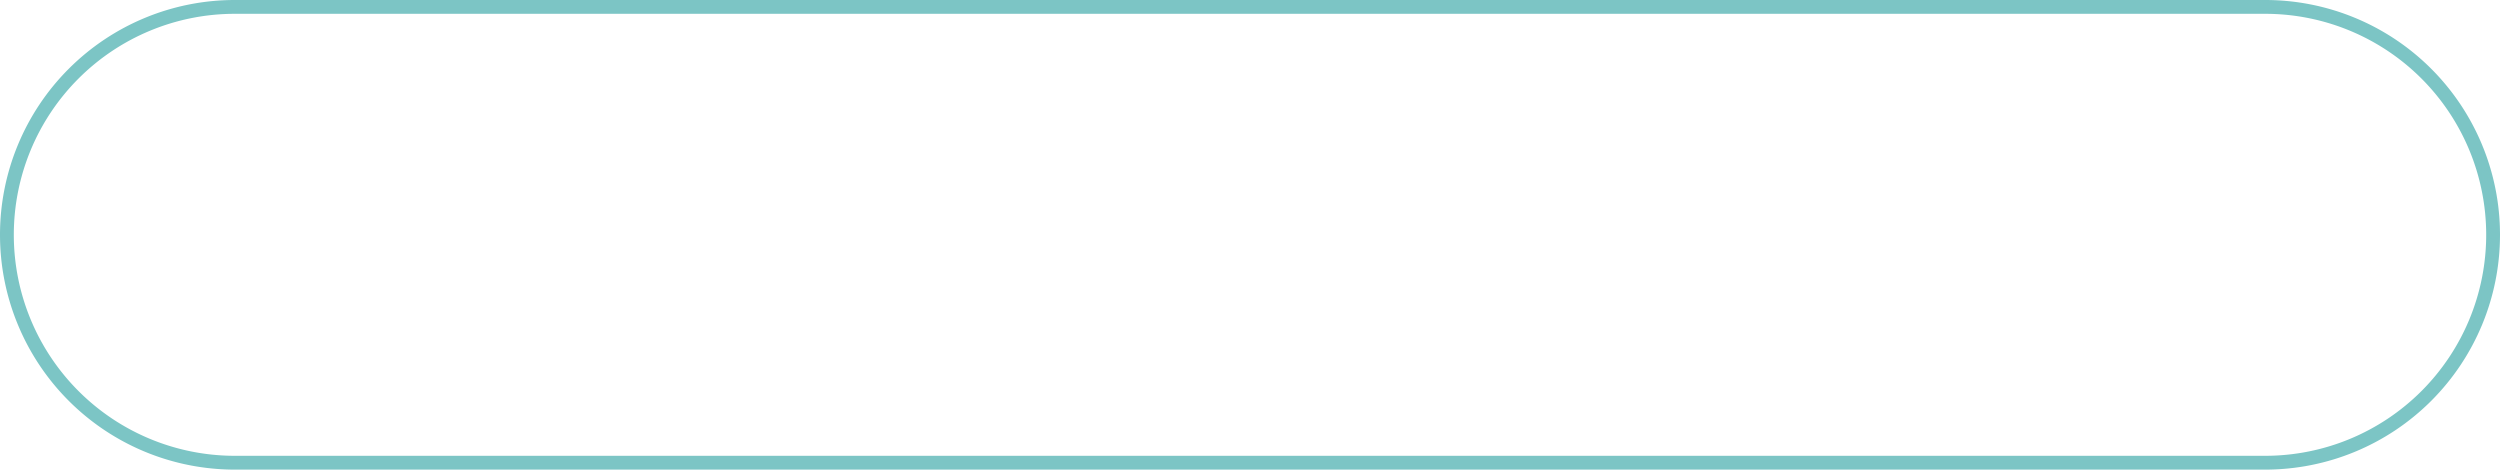 ﻿<?xml version="1.0" encoding="utf-8"?>
<svg version="1.1" xmlns:xlink="http://www.w3.org/1999/xlink" width="181px" height="34px" xmlns="http://www.w3.org/2000/svg">
  <g transform="matrix(1 0 0 1 -127 -176 )">
    <path d="M 127.5 193  A 16.5 16.5 0 0 1 144 176.5 L 291 176.5  A 16.5 16.5 0 0 1 307.5 193 A 16.5 16.5 0 0 1 291 209.5 L 144 209.5  A 16.5 16.5 0 0 1 127.5 193 Z " fill-rule="nonzero" fill="#ffffff" stroke="none" fill-opacity="0" />
    <path d="M 127.5 193  A 16.5 16.5 0 0 1 144 176.5 L 291 176.5  A 16.5 16.5 0 0 1 307.5 193 A 16.5 16.5 0 0 1 291 209.5 L 144 209.5  A 16.5 16.5 0 0 1 127.5 193 Z " stroke-width="1" stroke="#7cc5c5" fill="none" />
  </g>
</svg>